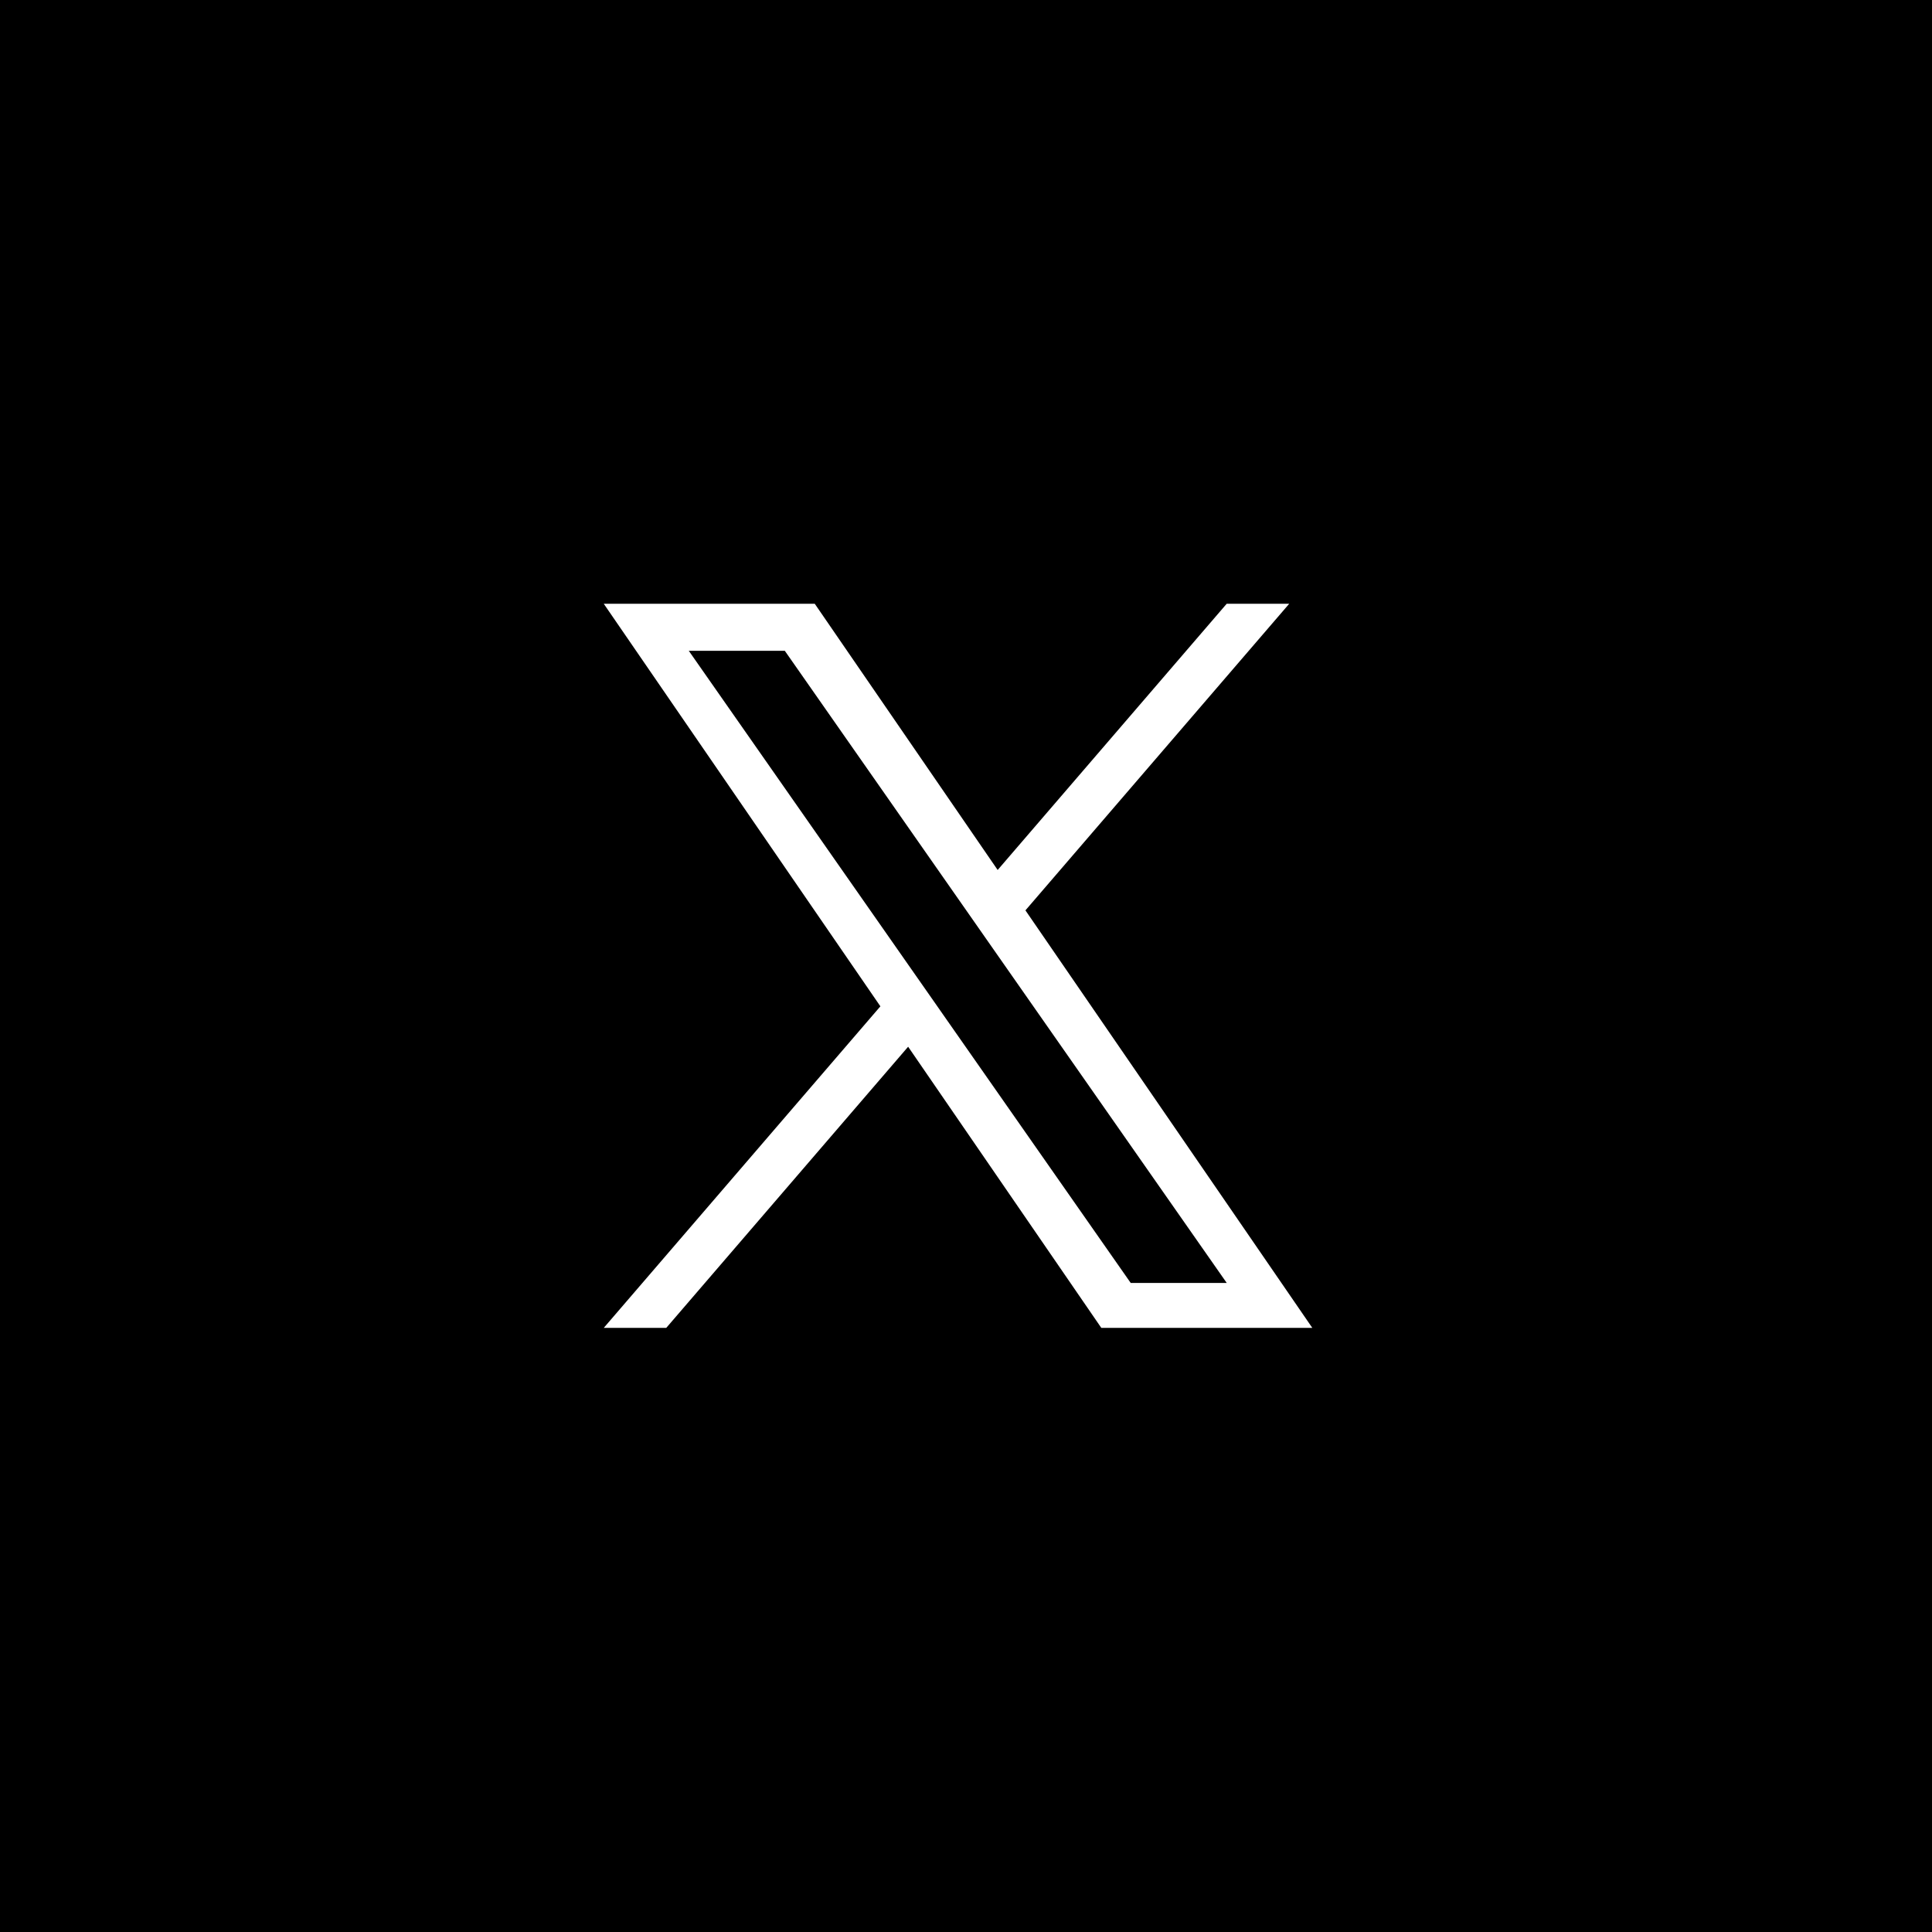 <svg width="80" height="80" viewBox="0 0 80 80" fill="none" xmlns="http://www.w3.org/2000/svg">
<rect width="80" height="80" fill="black"/>
<path d="M42.461 37.696L53.384 25H50.795L41.311 36.024L33.737 25H25L36.455 41.67L25 54.985H27.588L37.604 43.343L45.603 54.985H54.34L42.461 37.696H42.461ZM38.916 41.817L37.755 40.157L28.521 26.948H32.497L39.949 37.608L41.109 39.268L50.797 53.125H46.821L38.916 41.818V41.817Z" fill="white"/>
</svg>
